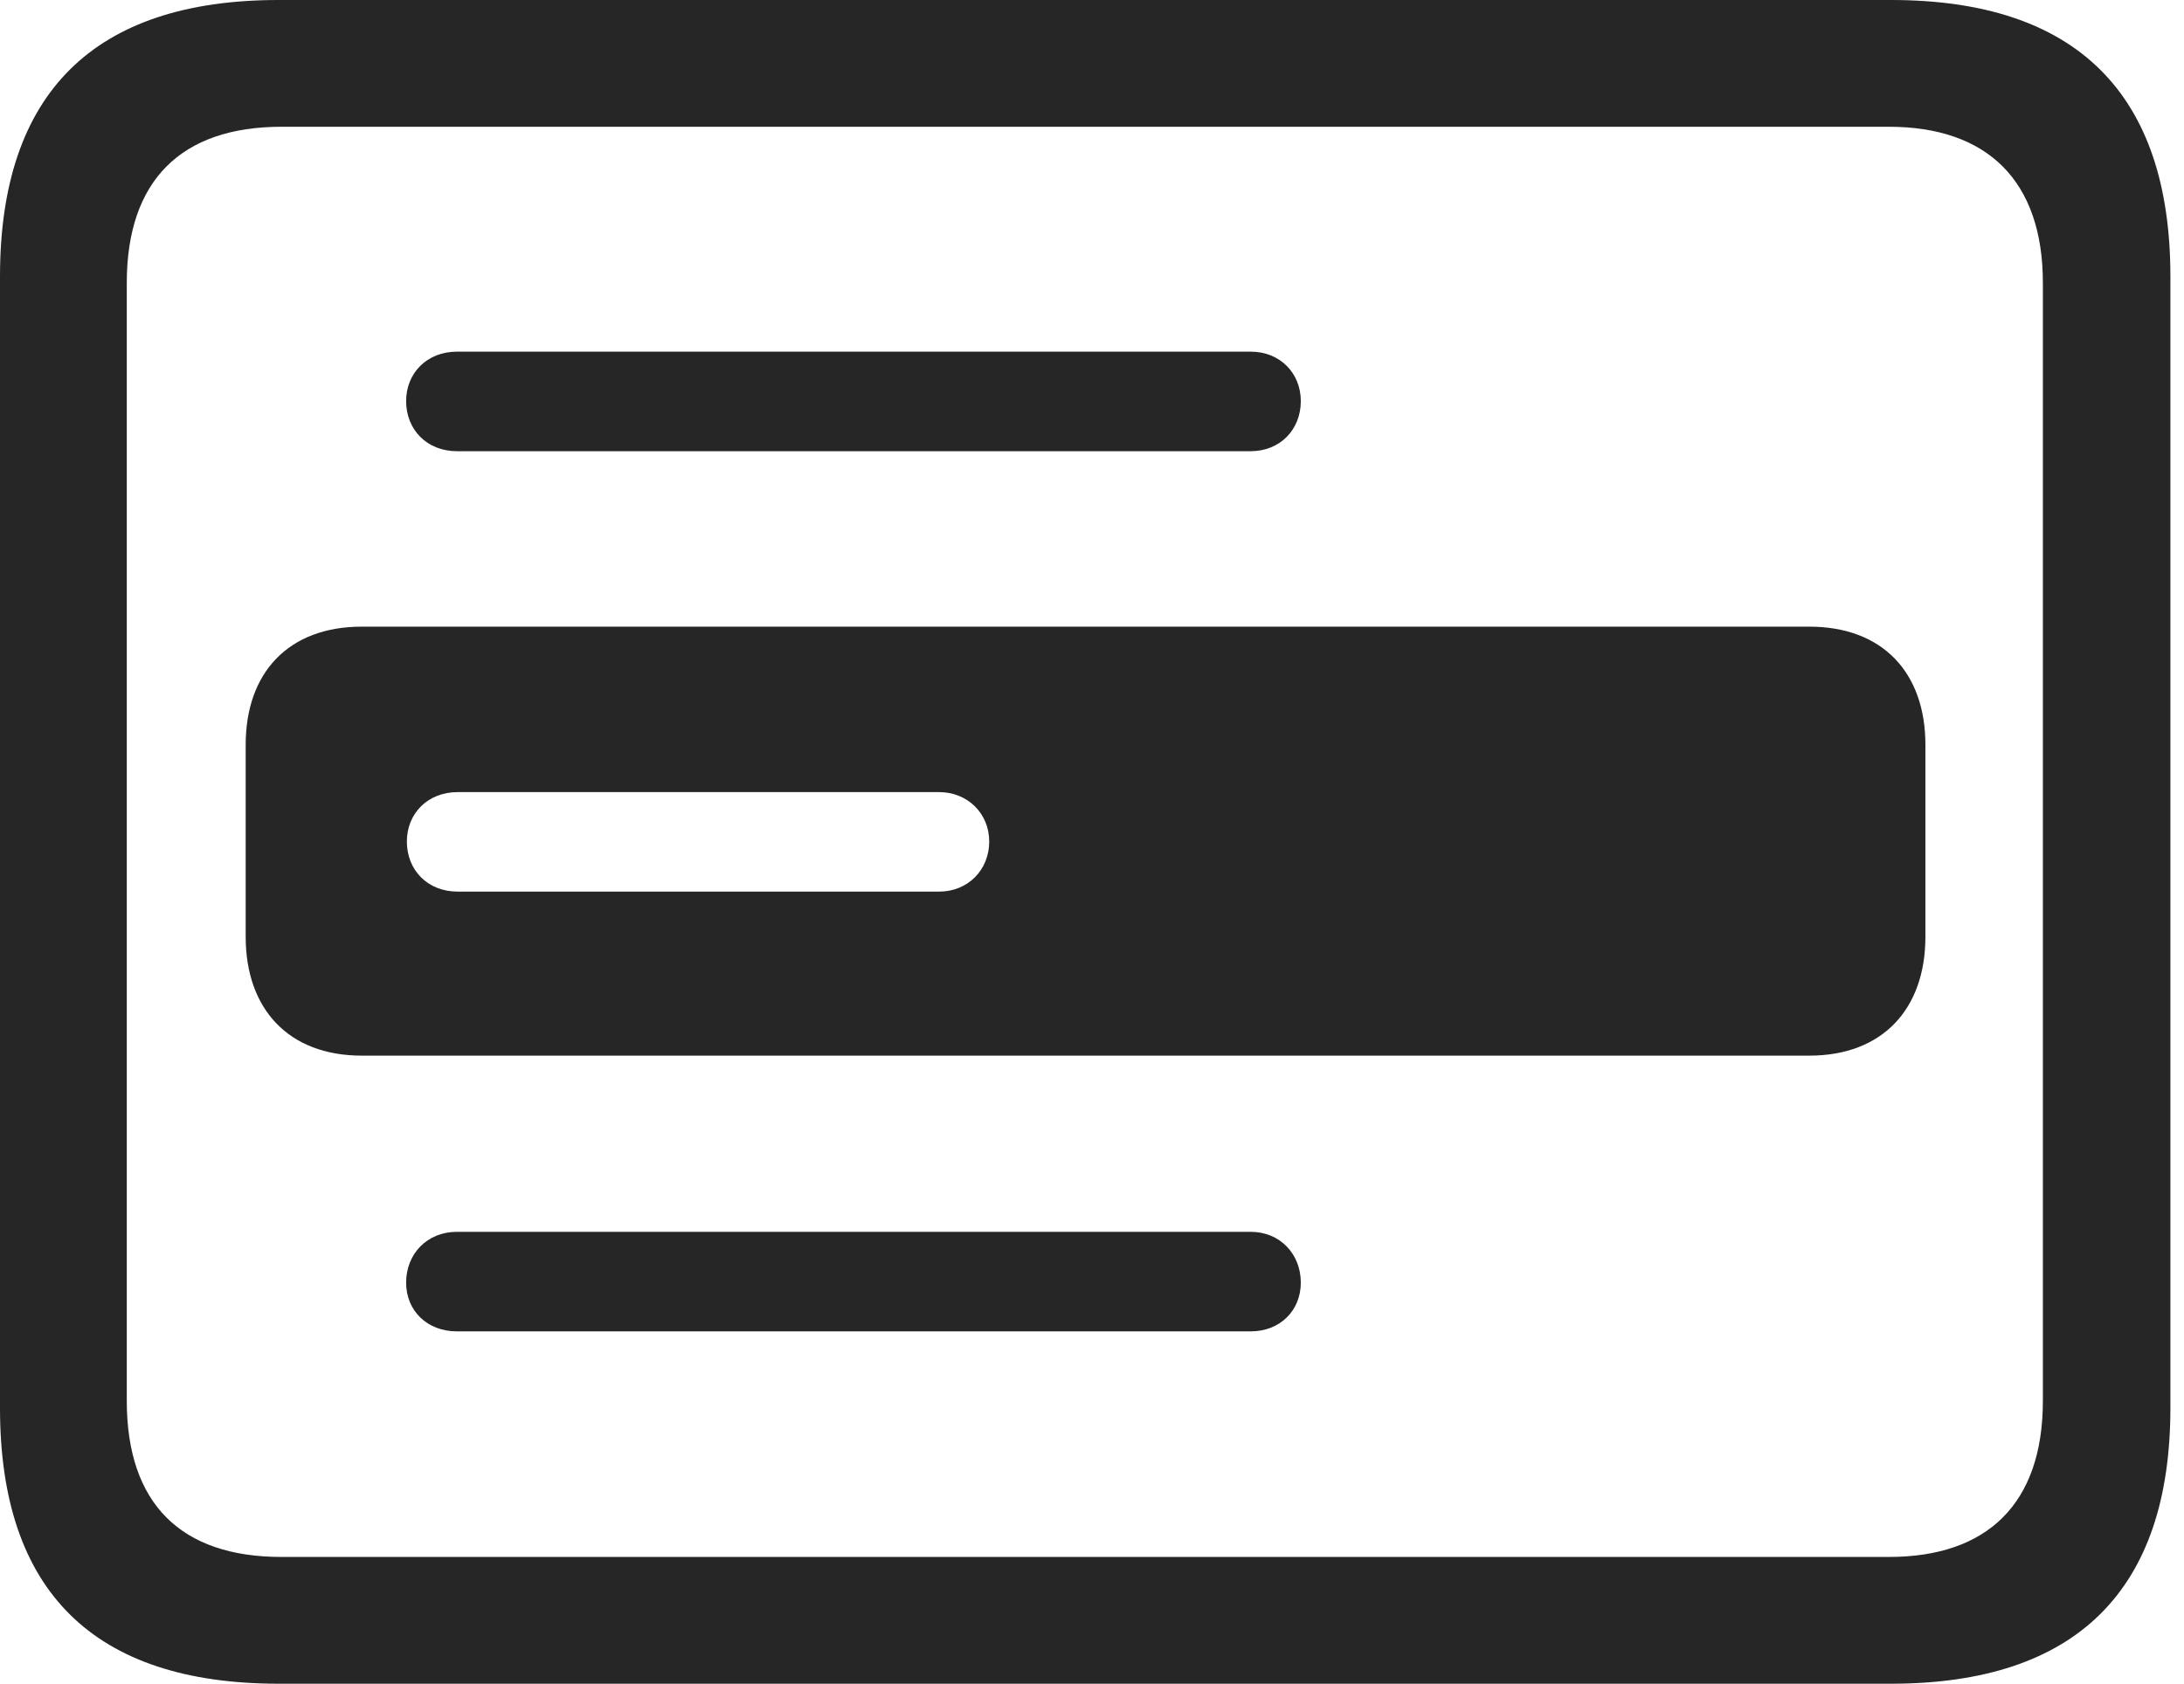 <?xml version="1.0" encoding="UTF-8"?>
<!--Generator: Apple Native CoreSVG 326-->
<!DOCTYPE svg
PUBLIC "-//W3C//DTD SVG 1.1//EN"
       "http://www.w3.org/Graphics/SVG/1.1/DTD/svg11.dtd">
<svg version="1.1" xmlns="http://www.w3.org/2000/svg" xmlns:xlink="http://www.w3.org/1999/xlink" viewBox="0 0 59.551 45.918">
 <g>
  <rect height="45.918" opacity="0" width="59.551" x="0" y="0"/>
  <path d="M59.18 7.539L59.18 38.398C59.18 43.359 56.621 45.918 51.562 45.918L7.598 45.918C2.559 45.918 0 43.398 0 38.398L0 7.539C0 2.539 2.559 0 7.598 0L51.562 0C56.621 0 59.18 2.559 59.18 7.539ZM7.676 3.457C4.941 3.457 3.457 4.922 3.457 7.715L3.457 38.203C3.457 41.016 4.941 42.461 7.676 42.461L51.504 42.461C54.18 42.461 55.703 41.016 55.703 38.203L55.703 7.715C55.703 4.922 54.18 3.457 51.504 3.457ZM35.469 34.98C35.469 35.742 34.902 36.309 34.102 36.309L12.461 36.309C11.641 36.309 11.074 35.742 11.074 34.98C11.074 34.199 11.641 33.594 12.461 33.594L34.102 33.594C34.902 33.594 35.469 34.199 35.469 34.98ZM35.469 10.938C35.469 11.719 34.902 12.305 34.102 12.305L12.461 12.305C11.641 12.305 11.074 11.719 11.074 10.938C11.074 10.176 11.641 9.59 12.461 9.59L34.102 9.59C34.902 9.59 35.469 10.176 35.469 10.938Z" fill="black" fill-opacity="0.85"/>
  <path d="M52.5 20.312L52.5 25.547C52.5 27.52 51.328 28.789 49.336 28.789L9.863 28.789C7.871 28.789 6.699 27.52 6.699 25.547L6.699 20.312C6.699 18.34 7.871 17.09 9.863 17.09L49.336 17.09C51.328 17.09 52.5 18.34 52.5 20.312ZM12.48 21.602C11.66 21.602 11.094 22.188 11.094 22.949C11.094 23.73 11.66 24.316 12.48 24.316L25.605 24.316C26.387 24.316 26.973 23.73 26.973 22.949C26.973 22.188 26.387 21.602 25.605 21.602Z" fill="black" fill-opacity="0.85"/>
 </g>
</svg>

